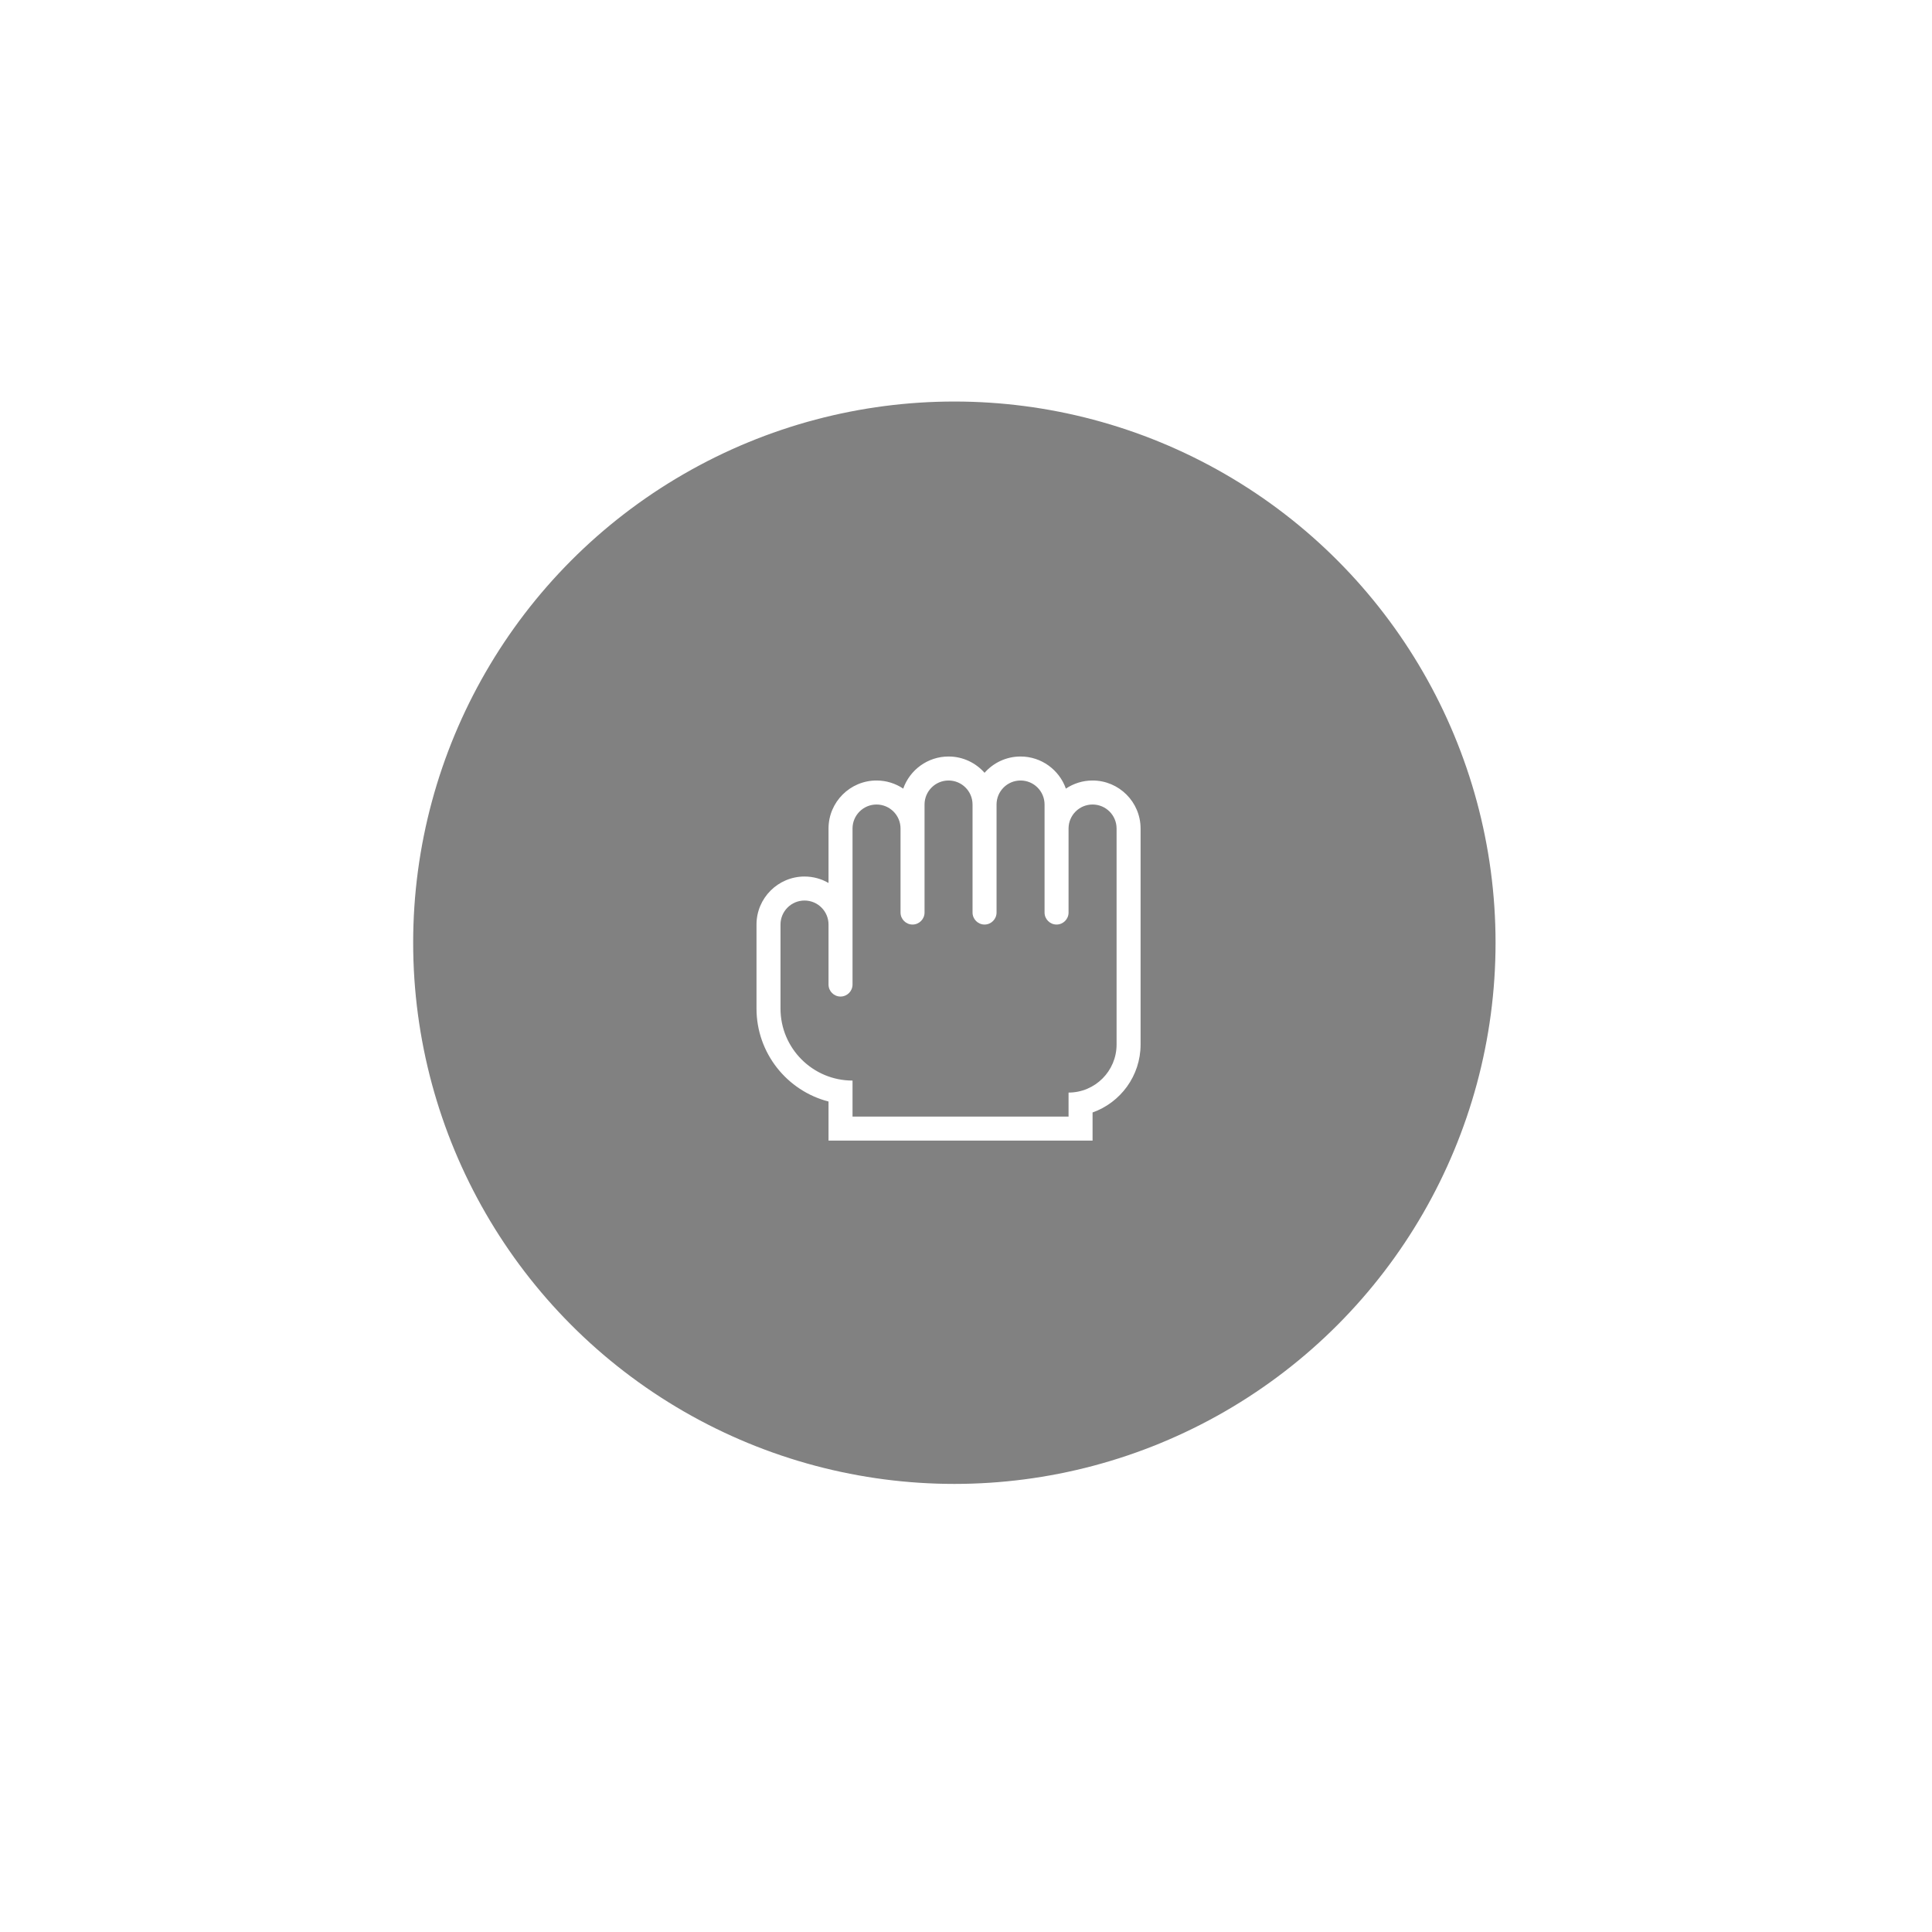 <?xml version="1.0" encoding="UTF-8"?>
<svg width="166px" height="166px" viewBox="0 0 166 166" version="1.1" xmlns="http://www.w3.org/2000/svg" xmlns:xlink="http://www.w3.org/1999/xlink">
    <!-- Generator: Sketch 56.3 (81716) - https://sketch.com -->
    <title>wizard</title>
    <desc>Created with Sketch.</desc>
    <defs>
        <filter x="-41.4%" y="-70.6%" width="182.8%" height="241.2%" filterUnits="objectBoundingBox" id="filter-1">
            <feOffset dx="0" dy="2" in="SourceAlpha" result="shadowOffsetOuter1"></feOffset>
            <feGaussianBlur stdDeviation="2" in="shadowOffsetOuter1" result="shadowBlurOuter1"></feGaussianBlur>
            <feColorMatrix values="0 0 0 0 0   0 0 0 0 0   0 0 0 0 0  0 0 0 0.5 0" type="matrix" in="shadowBlurOuter1" result="shadowMatrixOuter1"></feColorMatrix>
            <feMerge>
                <feMergeNode in="shadowMatrixOuter1"></feMergeNode>
                <feMergeNode in="SourceGraphic"></feMergeNode>
            </feMerge>
        </filter>
        <filter x="-41.4%" y="-70.6%" width="182.8%" height="241.2%" filterUnits="objectBoundingBox" id="filter-2">
            <feOffset dx="0" dy="2" in="SourceAlpha" result="shadowOffsetOuter1"></feOffset>
            <feGaussianBlur stdDeviation="2" in="shadowOffsetOuter1" result="shadowBlurOuter1"></feGaussianBlur>
            <feColorMatrix values="0 0 0 0 0   0 0 0 0 0   0 0 0 0 0  0 0 0 0.5 0" type="matrix" in="shadowBlurOuter1" result="shadowMatrixOuter1"></feColorMatrix>
            <feMerge>
                <feMergeNode in="shadowMatrixOuter1"></feMergeNode>
                <feMergeNode in="SourceGraphic"></feMergeNode>
            </feMerge>
        </filter>
        <filter x="-41.4%" y="-70.6%" width="182.8%" height="241.2%" filterUnits="objectBoundingBox" id="filter-3">
            <feOffset dx="0" dy="2" in="SourceAlpha" result="shadowOffsetOuter1"></feOffset>
            <feGaussianBlur stdDeviation="2" in="shadowOffsetOuter1" result="shadowBlurOuter1"></feGaussianBlur>
            <feColorMatrix values="0 0 0 0 0   0 0 0 0 0   0 0 0 0 0  0 0 0 0.5 0" type="matrix" in="shadowBlurOuter1" result="shadowMatrixOuter1"></feColorMatrix>
            <feMerge>
                <feMergeNode in="shadowMatrixOuter1"></feMergeNode>
                <feMergeNode in="SourceGraphic"></feMergeNode>
            </feMerge>
        </filter>
        <filter x="-41.4%" y="-70.6%" width="182.8%" height="241.2%" filterUnits="objectBoundingBox" id="filter-4">
            <feOffset dx="0" dy="2" in="SourceAlpha" result="shadowOffsetOuter1"></feOffset>
            <feGaussianBlur stdDeviation="2" in="shadowOffsetOuter1" result="shadowBlurOuter1"></feGaussianBlur>
            <feColorMatrix values="0 0 0 0 0   0 0 0 0 0   0 0 0 0 0  0 0 0 0.5 0" type="matrix" in="shadowBlurOuter1" result="shadowMatrixOuter1"></feColorMatrix>
            <feMerge>
                <feMergeNode in="shadowMatrixOuter1"></feMergeNode>
                <feMergeNode in="SourceGraphic"></feMergeNode>
            </feMerge>
        </filter>
    </defs>
    <g id="Front-End" stroke="none" stroke-width="1" fill="none" fill-rule="evenodd">
        <g id="01_Howtoguide_Desktop" transform="translate(-434, -257)">
            <g id="wizard." transform="translate(438, 259)">
                <circle id="Oval-4" stroke="#FFFFFF" stroke-width="3" fill-opacity="0.494" fill="#000000" cx="78" cy="79" r="48"></circle>
                <path d="M89.875,65.062 C89.027,65.062 88.237,65.32 87.582,65.76 C87.016,64.155 85.484,63 83.688,63 C82.456,63 81.351,63.542 80.594,64.4 C79.837,63.542 78.731,63 77.5,63 C75.704,63 74.171,64.155 73.606,65.76 C72.95,65.32 72.162,65.062 71.312,65.062 C69.038,65.062 67.188,66.913 67.188,69.188 L67.188,73.867 C66.581,73.515 65.876,73.312 65.125,73.312 C62.85,73.312 61,75.163 61,77.438 L61,84.656 C61,88.493 63.634,91.729 67.188,92.644 L67.188,96 L89.875,96 L89.875,93.585 C92.276,92.733 94,90.439 94,87.75 L94,69.188 C94,66.913 92.15,65.062 89.875,65.062 Z M91.938,87.75 C91.938,90.027 90.09,91.875 87.812,91.875 L87.812,93.938 L69.25,93.938 L69.25,90.844 C65.832,90.844 63.062,88.074 63.062,84.656 L63.062,77.438 C63.062,76.299 63.986,75.375 65.125,75.375 C66.263,75.375 67.188,76.299 67.188,77.438 L67.188,82.594 C67.188,83.163 67.65,83.625 68.219,83.625 C68.788,83.625 69.25,83.163 69.25,82.594 L69.25,69.188 C69.25,68.049 70.174,67.125 71.312,67.125 C72.451,67.125 73.375,68.049 73.375,69.188 L73.375,76.406 C73.375,76.975 73.837,77.438 74.406,77.438 C74.975,77.438 75.438,76.975 75.438,76.406 L75.438,67.125 C75.438,65.987 76.362,65.062 77.5,65.062 C78.641,65.062 79.562,65.987 79.562,67.125 L79.562,76.406 C79.562,76.975 80.025,77.438 80.594,77.438 C81.163,77.438 81.625,76.975 81.625,76.406 L81.625,67.125 C81.625,65.987 82.547,65.062 83.688,65.062 C84.828,65.062 85.75,65.987 85.75,67.125 L85.75,76.406 C85.75,76.975 86.212,77.438 86.781,77.438 C87.35,77.438 87.812,76.975 87.812,76.406 L87.812,69.188 C87.812,68.049 88.734,67.125 89.875,67.125 C91.016,67.125 91.938,68.049 91.938,69.188 L91.938,87.75 Z" id="Shape" fill="#FFFFFF" fill-rule="nonzero"></path>
                <g id="noun_Arrow-Up_355377" filter="url(#filter-1)" transform="translate(64, 0.5)" fill="#FFFFFF" fill-rule="nonzero">
                    <path d="M27.25,13.5 C28.217,13.5 29,14.283 29,15.25 C29,16.217 28.217,17 27.25,17 C26.284,17 25.5,16.217 25.5,15.25 C25.5,14.283 26.284,13.5 27.25,13.5 M23,9 C23.966,9 24.75,9.784 24.75,10.75 C24.75,11.716 23.966,12.5 23,12.5 C22.034,12.5 21.25,11.716 21.25,10.75 C21.25,9.784 22.034,9 23,9 M23,13.5 C23.966,13.5 24.75,14.283 24.75,15.25 C24.75,16.217 23.966,17 23,17 C22.034,17 21.25,16.217 21.25,15.25 C21.25,14.283 22.034,13.5 23,13.5 M18.75,4.5 C19.716,4.5 20.5,5.284 20.5,6.25 C20.5,7.217 19.716,8 18.75,8 C17.783,8 17,7.217 17,6.25 C17,5.284 17.783,4.5 18.75,4.5 M18.75,9 C19.716,9 20.5,9.784 20.5,10.75 C20.5,11.716 19.716,12.5 18.75,12.5 C17.783,12.5 17,11.716 17,10.75 C17,9.784 17.783,9 18.75,9 M18.75,13.5 C19.716,13.5 20.5,14.283 20.5,15.25 C20.5,16.217 19.716,17 18.75,17 C17.783,17 17,16.217 17,15.25 C17,14.283 17.783,13.5 18.75,13.5 M14.5,-1.42108547e-14 C15.467,-1.42108547e-14 16.25,0.783 16.25,1.75 C16.25,2.716 15.467,3.5 14.5,3.5 C13.533,3.5 12.75,2.716 12.75,1.75 C12.75,0.783 13.533,-1.42108547e-14 14.5,-1.42108547e-14 M14.5,4.5 C15.467,4.5 16.25,5.284 16.25,6.25 C16.25,7.217 15.467,8 14.5,8 C13.533,8 12.75,7.217 12.75,6.25 C12.75,5.284 13.533,4.5 14.5,4.5 M14.5,9 C15.467,9 16.25,9.784 16.25,10.75 C16.25,11.716 15.467,12.5 14.5,12.5 C13.533,12.5 12.75,11.716 12.75,10.75 C12.75,9.784 13.533,9 14.5,9 M14.5,13.5 C15.467,13.5 16.25,14.283 16.25,15.25 C16.25,16.217 15.467,17 14.5,17 C13.533,17 12.75,16.217 12.75,15.25 C12.75,14.283 13.533,13.5 14.5,13.5 M10.25,4.5 C11.217,4.5 12,5.284 12,6.25 C12,7.217 11.217,8 10.25,8 C9.283,8 8.5,7.217 8.5,6.25 C8.5,5.284 9.283,4.5 10.25,4.5 M10.25,9 C11.217,9 12,9.784 12,10.75 C12,11.716 11.217,12.5 10.25,12.5 C9.283,12.5 8.5,11.716 8.5,10.75 C8.5,9.784 9.283,9 10.25,9 M10.25,13.5 C11.217,13.5 12,14.283 12,15.25 C12,16.217 11.217,17 10.25,17 C9.283,17 8.5,16.217 8.5,15.25 C8.5,14.283 9.283,13.5 10.25,13.5 M6,9 C6.966,9 7.75,9.784 7.75,10.75 C7.75,11.716 6.966,12.5 6,12.5 C5.034,12.5 4.25,11.716 4.25,10.75 C4.25,9.784 5.034,9 6,9 M6,13.5 C6.966,13.5 7.75,14.283 7.75,15.25 C7.75,16.217 6.966,17 6,17 C5.034,17 4.25,16.217 4.25,15.25 C4.25,14.283 5.034,13.5 6,13.5 M1.75,13.5 C2.716,13.5 3.5,14.283 3.5,15.25 C3.5,16.217 2.716,17 1.75,17 C0.783,17 0,16.217 0,15.25 C0,14.283 0.783,13.5 1.75,13.5" id="Shape"></path>
                </g>
                <g id="noun_Arrow-Up_355377" filter="url(#filter-2)" transform="translate(149.5, 79) rotate(-270) translate(-149.5, -79) translate(135, 70.5)" fill="#FFFFFF" fill-rule="nonzero">
                    <path d="M27.25,13.5 C28.217,13.5 29,14.283 29,15.25 C29,16.217 28.217,17 27.25,17 C26.284,17 25.5,16.217 25.5,15.25 C25.5,14.283 26.284,13.5 27.25,13.5 M23,9 C23.966,9 24.75,9.784 24.75,10.75 C24.75,11.716 23.966,12.5 23,12.5 C22.034,12.5 21.25,11.716 21.25,10.75 C21.25,9.784 22.034,9 23,9 M23,13.5 C23.966,13.5 24.75,14.283 24.75,15.25 C24.75,16.217 23.966,17 23,17 C22.034,17 21.25,16.217 21.25,15.25 C21.25,14.283 22.034,13.5 23,13.5 M18.75,4.5 C19.716,4.5 20.5,5.284 20.5,6.25 C20.5,7.217 19.716,8 18.75,8 C17.783,8 17,7.217 17,6.25 C17,5.284 17.783,4.5 18.75,4.5 M18.75,9 C19.716,9 20.5,9.784 20.5,10.75 C20.5,11.716 19.716,12.5 18.75,12.5 C17.783,12.5 17,11.716 17,10.75 C17,9.784 17.783,9 18.75,9 M18.75,13.5 C19.716,13.5 20.5,14.283 20.5,15.25 C20.5,16.217 19.716,17 18.75,17 C17.783,17 17,16.217 17,15.25 C17,14.283 17.783,13.5 18.75,13.5 M14.5,-1.42108547e-14 C15.467,-1.42108547e-14 16.25,0.783 16.25,1.75 C16.25,2.716 15.467,3.5 14.5,3.5 C13.533,3.5 12.75,2.716 12.75,1.75 C12.75,0.783 13.533,-1.42108547e-14 14.5,-1.42108547e-14 M14.5,4.5 C15.467,4.5 16.25,5.284 16.25,6.25 C16.25,7.217 15.467,8 14.5,8 C13.533,8 12.75,7.217 12.75,6.25 C12.75,5.284 13.533,4.5 14.5,4.5 M14.5,9 C15.467,9 16.25,9.784 16.25,10.75 C16.25,11.716 15.467,12.5 14.5,12.5 C13.533,12.5 12.75,11.716 12.75,10.75 C12.75,9.784 13.533,9 14.5,9 M14.5,13.5 C15.467,13.5 16.25,14.283 16.25,15.25 C16.25,16.217 15.467,17 14.5,17 C13.533,17 12.75,16.217 12.75,15.25 C12.75,14.283 13.533,13.5 14.5,13.5 M10.25,4.5 C11.217,4.5 12,5.284 12,6.25 C12,7.217 11.217,8 10.25,8 C9.283,8 8.5,7.217 8.5,6.25 C8.5,5.284 9.283,4.5 10.25,4.5 M10.25,9 C11.217,9 12,9.784 12,10.75 C12,11.716 11.217,12.5 10.25,12.5 C9.283,12.5 8.5,11.716 8.5,10.75 C8.5,9.784 9.283,9 10.25,9 M10.25,13.5 C11.217,13.5 12,14.283 12,15.25 C12,16.217 11.217,17 10.25,17 C9.283,17 8.5,16.217 8.5,15.25 C8.5,14.283 9.283,13.5 10.25,13.5 M6,9 C6.966,9 7.75,9.784 7.75,10.75 C7.75,11.716 6.966,12.5 6,12.5 C5.034,12.5 4.25,11.716 4.25,10.75 C4.25,9.784 5.034,9 6,9 M6,13.5 C6.966,13.5 7.75,14.283 7.75,15.25 C7.75,16.217 6.966,17 6,17 C5.034,17 4.25,16.217 4.25,15.25 C4.25,14.283 5.034,13.5 6,13.5 M1.75,13.5 C2.716,13.5 3.5,14.283 3.5,15.25 C3.5,16.217 2.716,17 1.75,17 C0.783,17 0,16.217 0,15.25 C0,14.283 0.783,13.5 1.75,13.5" id="Shape"></path>
                </g>
                <g id="noun_Arrow-Up_355377" filter="url(#filter-3)" transform="translate(8.5, 79) rotate(-90) translate(-8.5, -79) translate(-6, 70.5)" fill="#FFFFFF" fill-rule="nonzero">
                    <path d="M27.25,13.5 C28.217,13.5 29,14.283 29,15.25 C29,16.217 28.217,17 27.25,17 C26.284,17 25.5,16.217 25.5,15.25 C25.5,14.283 26.284,13.5 27.25,13.5 M23,9 C23.966,9 24.75,9.784 24.75,10.75 C24.75,11.716 23.966,12.5 23,12.5 C22.034,12.5 21.25,11.716 21.25,10.75 C21.25,9.784 22.034,9 23,9 M23,13.5 C23.966,13.5 24.75,14.283 24.75,15.25 C24.75,16.217 23.966,17 23,17 C22.034,17 21.25,16.217 21.25,15.25 C21.25,14.283 22.034,13.5 23,13.5 M18.75,4.5 C19.716,4.5 20.5,5.284 20.5,6.25 C20.5,7.217 19.716,8 18.75,8 C17.783,8 17,7.217 17,6.25 C17,5.284 17.783,4.5 18.75,4.5 M18.75,9 C19.716,9 20.5,9.784 20.5,10.75 C20.5,11.716 19.716,12.5 18.75,12.5 C17.783,12.5 17,11.716 17,10.75 C17,9.784 17.783,9 18.75,9 M18.75,13.5 C19.716,13.5 20.5,14.283 20.5,15.25 C20.5,16.217 19.716,17 18.75,17 C17.783,17 17,16.217 17,15.25 C17,14.283 17.783,13.5 18.75,13.5 M14.5,-1.42108547e-14 C15.467,-1.42108547e-14 16.25,0.783 16.25,1.75 C16.25,2.716 15.467,3.5 14.5,3.5 C13.533,3.5 12.75,2.716 12.75,1.75 C12.75,0.783 13.533,-1.42108547e-14 14.5,-1.42108547e-14 M14.5,4.5 C15.467,4.5 16.25,5.284 16.25,6.25 C16.25,7.217 15.467,8 14.5,8 C13.533,8 12.75,7.217 12.75,6.25 C12.75,5.284 13.533,4.5 14.5,4.5 M14.5,9 C15.467,9 16.25,9.784 16.25,10.75 C16.25,11.716 15.467,12.5 14.5,12.5 C13.533,12.5 12.75,11.716 12.75,10.75 C12.75,9.784 13.533,9 14.5,9 M14.5,13.5 C15.467,13.5 16.25,14.283 16.25,15.25 C16.25,16.217 15.467,17 14.5,17 C13.533,17 12.75,16.217 12.75,15.25 C12.75,14.283 13.533,13.5 14.5,13.5 M10.25,4.5 C11.217,4.5 12,5.284 12,6.25 C12,7.217 11.217,8 10.25,8 C9.283,8 8.5,7.217 8.5,6.25 C8.5,5.284 9.283,4.5 10.25,4.5 M10.25,9 C11.217,9 12,9.784 12,10.75 C12,11.716 11.217,12.5 10.25,12.5 C9.283,12.5 8.5,11.716 8.5,10.75 C8.5,9.784 9.283,9 10.25,9 M10.25,13.5 C11.217,13.5 12,14.283 12,15.25 C12,16.217 11.217,17 10.25,17 C9.283,17 8.5,16.217 8.5,15.25 C8.5,14.283 9.283,13.5 10.25,13.5 M6,9 C6.966,9 7.75,9.784 7.75,10.75 C7.75,11.716 6.966,12.5 6,12.5 C5.034,12.5 4.25,11.716 4.25,10.75 C4.25,9.784 5.034,9 6,9 M6,13.5 C6.966,13.5 7.75,14.283 7.75,15.25 C7.75,16.217 6.966,17 6,17 C5.034,17 4.25,16.217 4.25,15.25 C4.25,14.283 5.034,13.5 6,13.5 M1.75,13.5 C2.716,13.5 3.5,14.283 3.5,15.25 C3.5,16.217 2.716,17 1.75,17 C0.783,17 0,16.217 0,15.25 C0,14.283 0.783,13.5 1.75,13.5" id="Shape"></path>
                </g>
                <g id="noun_Arrow-Up_355377" filter="url(#filter-4)" transform="translate(78.5, 149) rotate(-180) translate(-78.5, -149) translate(64, 140.5)" fill="#FFFFFF" fill-rule="nonzero">
                    <path d="M27.25,13.5 C28.217,13.5 29,14.283 29,15.25 C29,16.217 28.217,17 27.25,17 C26.284,17 25.5,16.217 25.5,15.25 C25.5,14.283 26.284,13.5 27.25,13.5 M23,9 C23.966,9 24.75,9.784 24.75,10.75 C24.75,11.716 23.966,12.5 23,12.5 C22.034,12.5 21.25,11.716 21.25,10.75 C21.25,9.784 22.034,9 23,9 M23,13.5 C23.966,13.5 24.75,14.283 24.75,15.25 C24.75,16.217 23.966,17 23,17 C22.034,17 21.25,16.217 21.25,15.25 C21.25,14.283 22.034,13.5 23,13.5 M18.75,4.5 C19.716,4.5 20.5,5.284 20.5,6.25 C20.5,7.217 19.716,8 18.75,8 C17.783,8 17,7.217 17,6.25 C17,5.284 17.783,4.5 18.75,4.5 M18.75,9 C19.716,9 20.5,9.784 20.5,10.75 C20.5,11.716 19.716,12.5 18.75,12.5 C17.783,12.5 17,11.716 17,10.75 C17,9.784 17.783,9 18.75,9 M18.75,13.5 C19.716,13.5 20.5,14.283 20.5,15.25 C20.5,16.217 19.716,17 18.75,17 C17.783,17 17,16.217 17,15.25 C17,14.283 17.783,13.5 18.75,13.5 M14.5,-1.42108547e-14 C15.467,-1.42108547e-14 16.25,0.783 16.25,1.75 C16.25,2.716 15.467,3.5 14.5,3.5 C13.533,3.5 12.75,2.716 12.75,1.75 C12.75,0.783 13.533,-1.42108547e-14 14.5,-1.42108547e-14 M14.5,4.5 C15.467,4.5 16.25,5.284 16.25,6.25 C16.25,7.217 15.467,8 14.5,8 C13.533,8 12.75,7.217 12.75,6.25 C12.75,5.284 13.533,4.5 14.5,4.5 M14.5,9 C15.467,9 16.25,9.784 16.25,10.75 C16.25,11.716 15.467,12.5 14.5,12.5 C13.533,12.5 12.75,11.716 12.75,10.75 C12.75,9.784 13.533,9 14.5,9 M14.5,13.5 C15.467,13.5 16.25,14.283 16.25,15.25 C16.25,16.217 15.467,17 14.5,17 C13.533,17 12.75,16.217 12.75,15.25 C12.75,14.283 13.533,13.5 14.5,13.5 M10.25,4.5 C11.217,4.5 12,5.284 12,6.25 C12,7.217 11.217,8 10.25,8 C9.283,8 8.5,7.217 8.5,6.25 C8.5,5.284 9.283,4.5 10.25,4.5 M10.25,9 C11.217,9 12,9.784 12,10.75 C12,11.716 11.217,12.5 10.25,12.5 C9.283,12.5 8.5,11.716 8.5,10.75 C8.5,9.784 9.283,9 10.25,9 M10.25,13.5 C11.217,13.5 12,14.283 12,15.25 C12,16.217 11.217,17 10.25,17 C9.283,17 8.5,16.217 8.5,15.25 C8.5,14.283 9.283,13.5 10.25,13.5 M6,9 C6.966,9 7.75,9.784 7.75,10.75 C7.75,11.716 6.966,12.5 6,12.5 C5.034,12.5 4.25,11.716 4.25,10.75 C4.25,9.784 5.034,9 6,9 M6,13.5 C6.966,13.5 7.75,14.283 7.75,15.25 C7.75,16.217 6.966,17 6,17 C5.034,17 4.25,16.217 4.25,15.25 C4.25,14.283 5.034,13.5 6,13.5 M1.75,13.5 C2.716,13.5 3.5,14.283 3.5,15.25 C3.5,16.217 2.716,17 1.75,17 C0.783,17 0,16.217 0,15.25 C0,14.283 0.783,13.5 1.75,13.5" id="Shape"></path>
                </g>
                <g id="noun_hand-cursor_300457" transform="translate(61, 63)"></g>
            </g>
        </g>
    </g>
</svg>